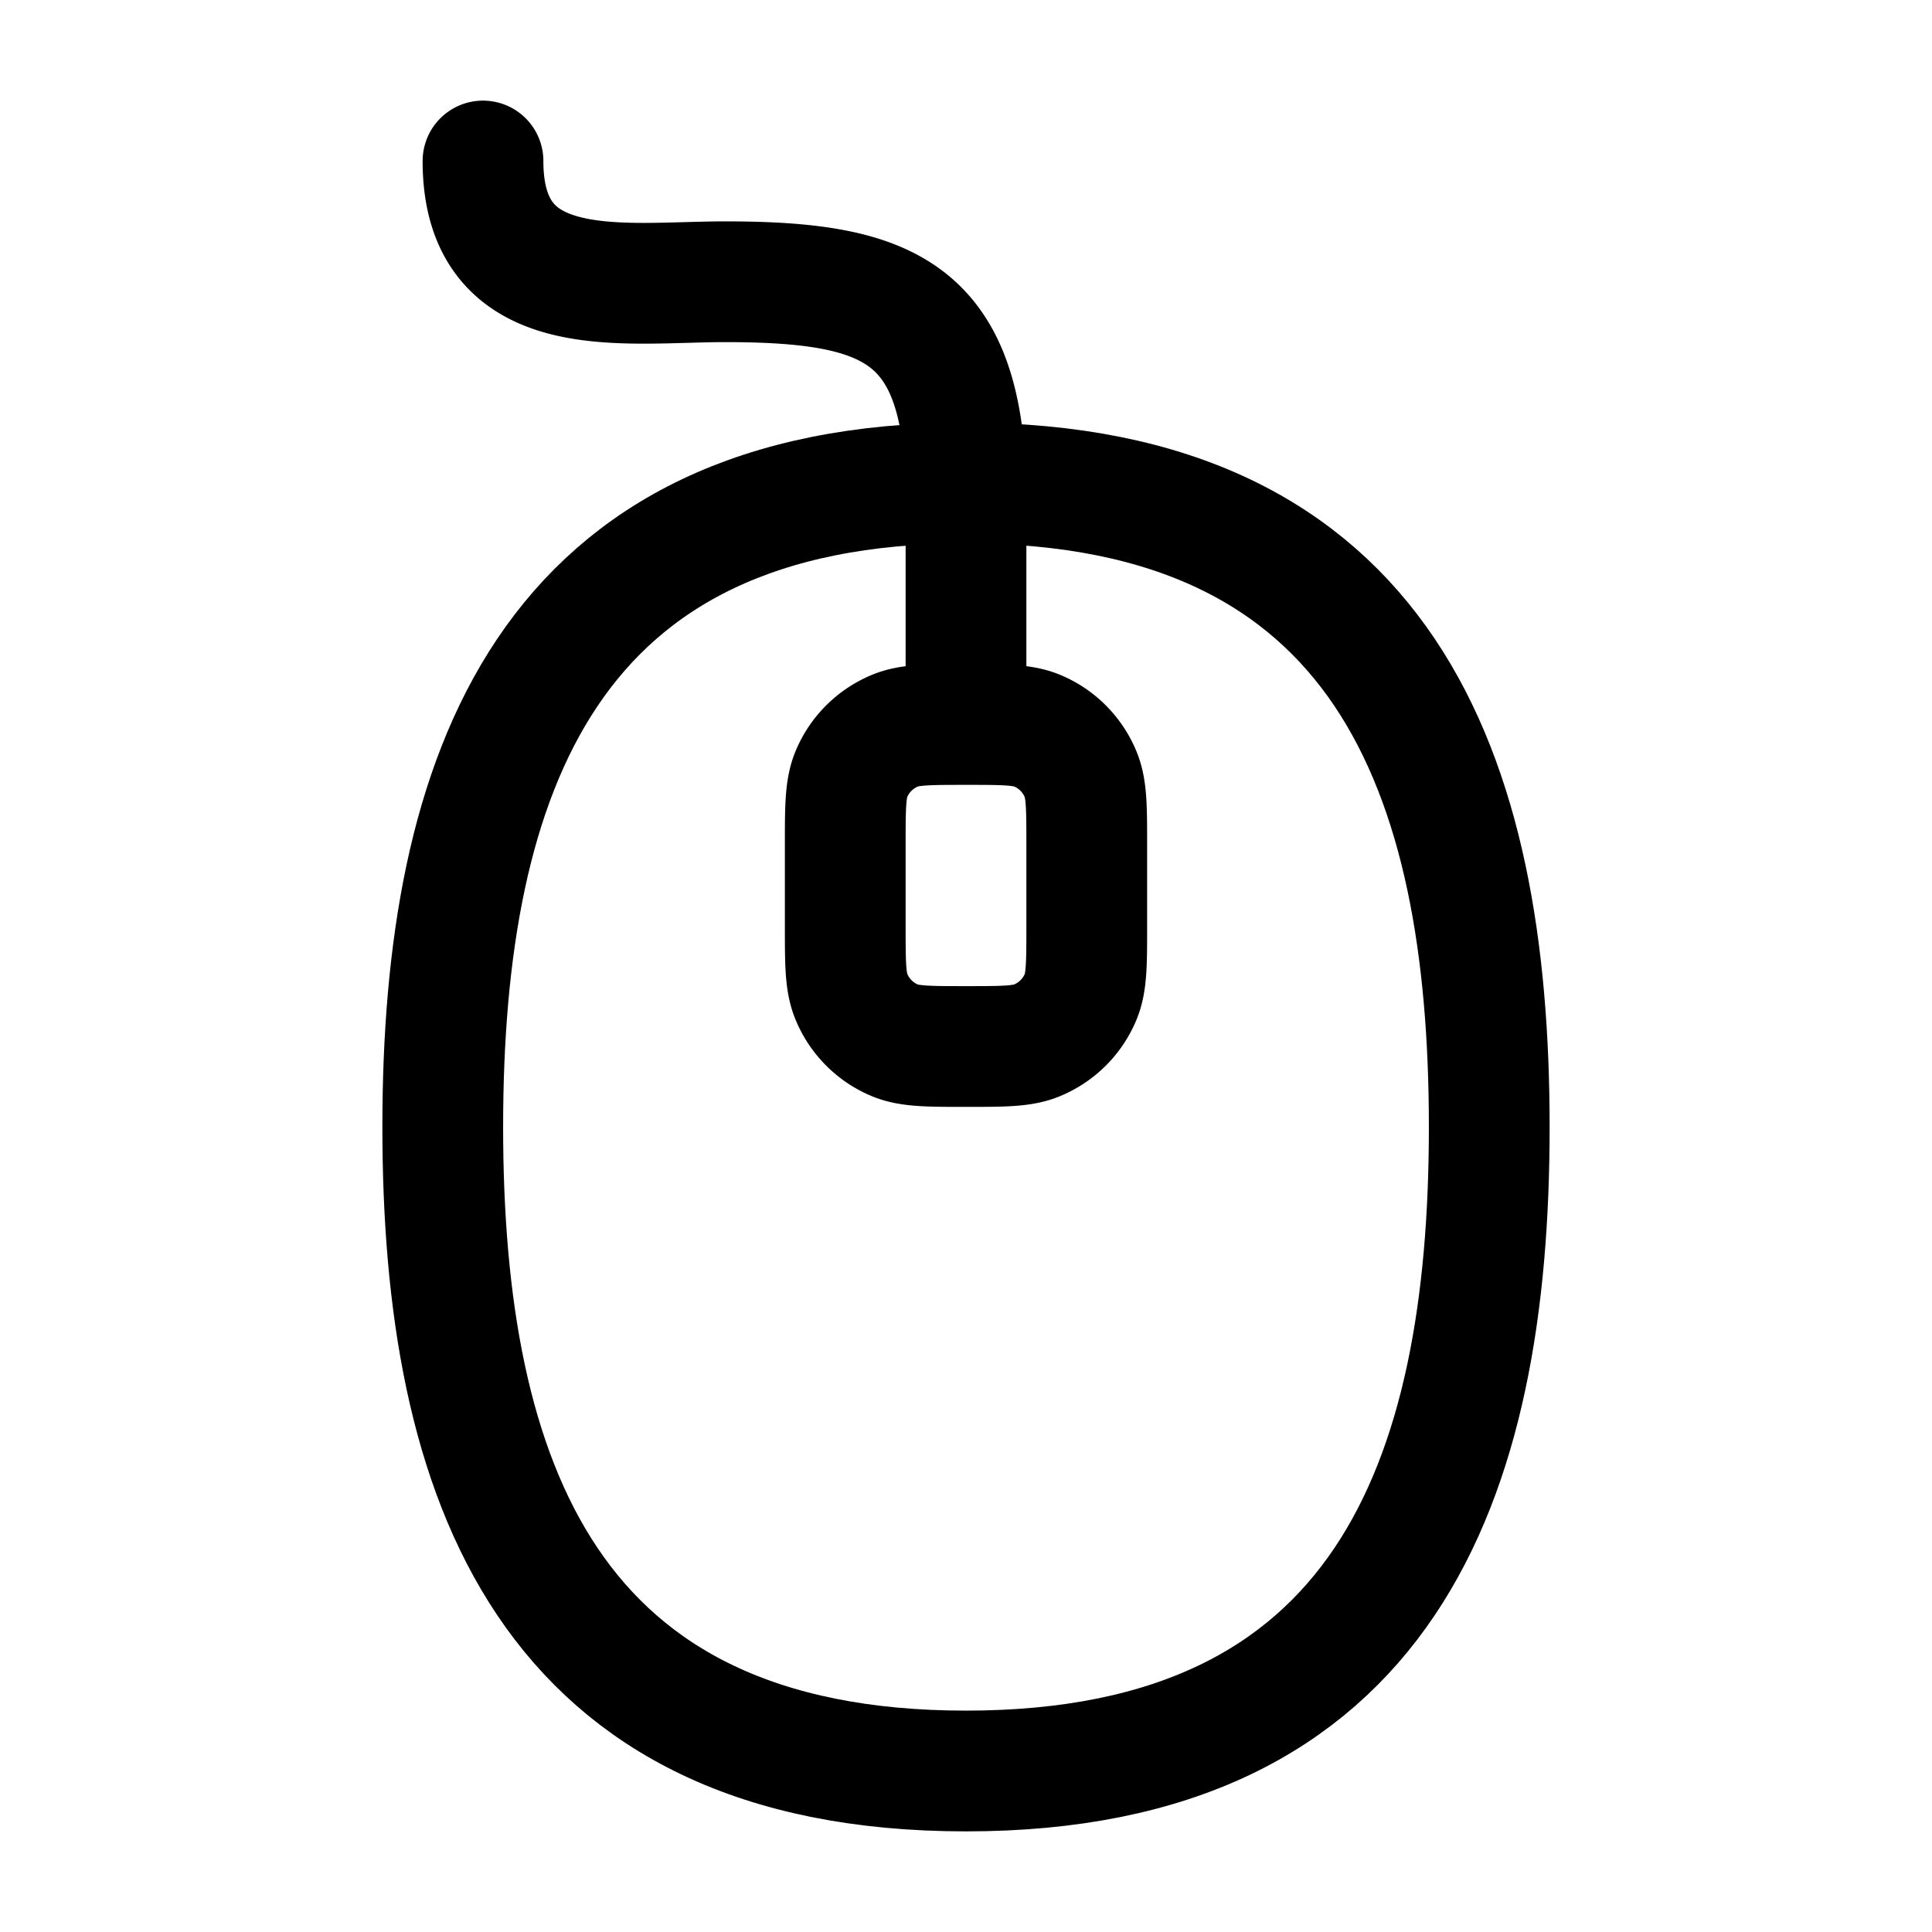 <svg xmlns="http://www.w3.org/2000/svg" xmlns:xlink="http://www.w3.org/1999/xlink" width="24" height="24" viewBox="0 0 24 24"><g fill="none" stroke="currentColor" stroke-linecap="round" stroke-linejoin="round" stroke-width="1.5" color="currentColor"><path d="M12 22c5.2 0 6.5-3.608 6.5-8S17.2 6 12 6s-6.5 3.608-6.5 8s1.3 8 6.5 8"/><path d="M6 2c0 1.802 1.744 1.5 3.007 1.5c2.04 0 2.927.377 2.993 2.5v3m-1.5 1.5c0-.466 0-.699.076-.883a1 1 0 0 1 .541-.54C11.301 9 11.534 9 12 9s.699 0 .883.076a1 1 0 0 1 .54.541c.077.184.077.417.077.883v1c0 .466 0 .699-.076.883a1 1 0 0 1-.541.54C12.699 13 12.466 13 12 13s-.699 0-.883-.076a1 1 0 0 1-.54-.541c-.077-.184-.077-.417-.077-.883z"/></g></svg>